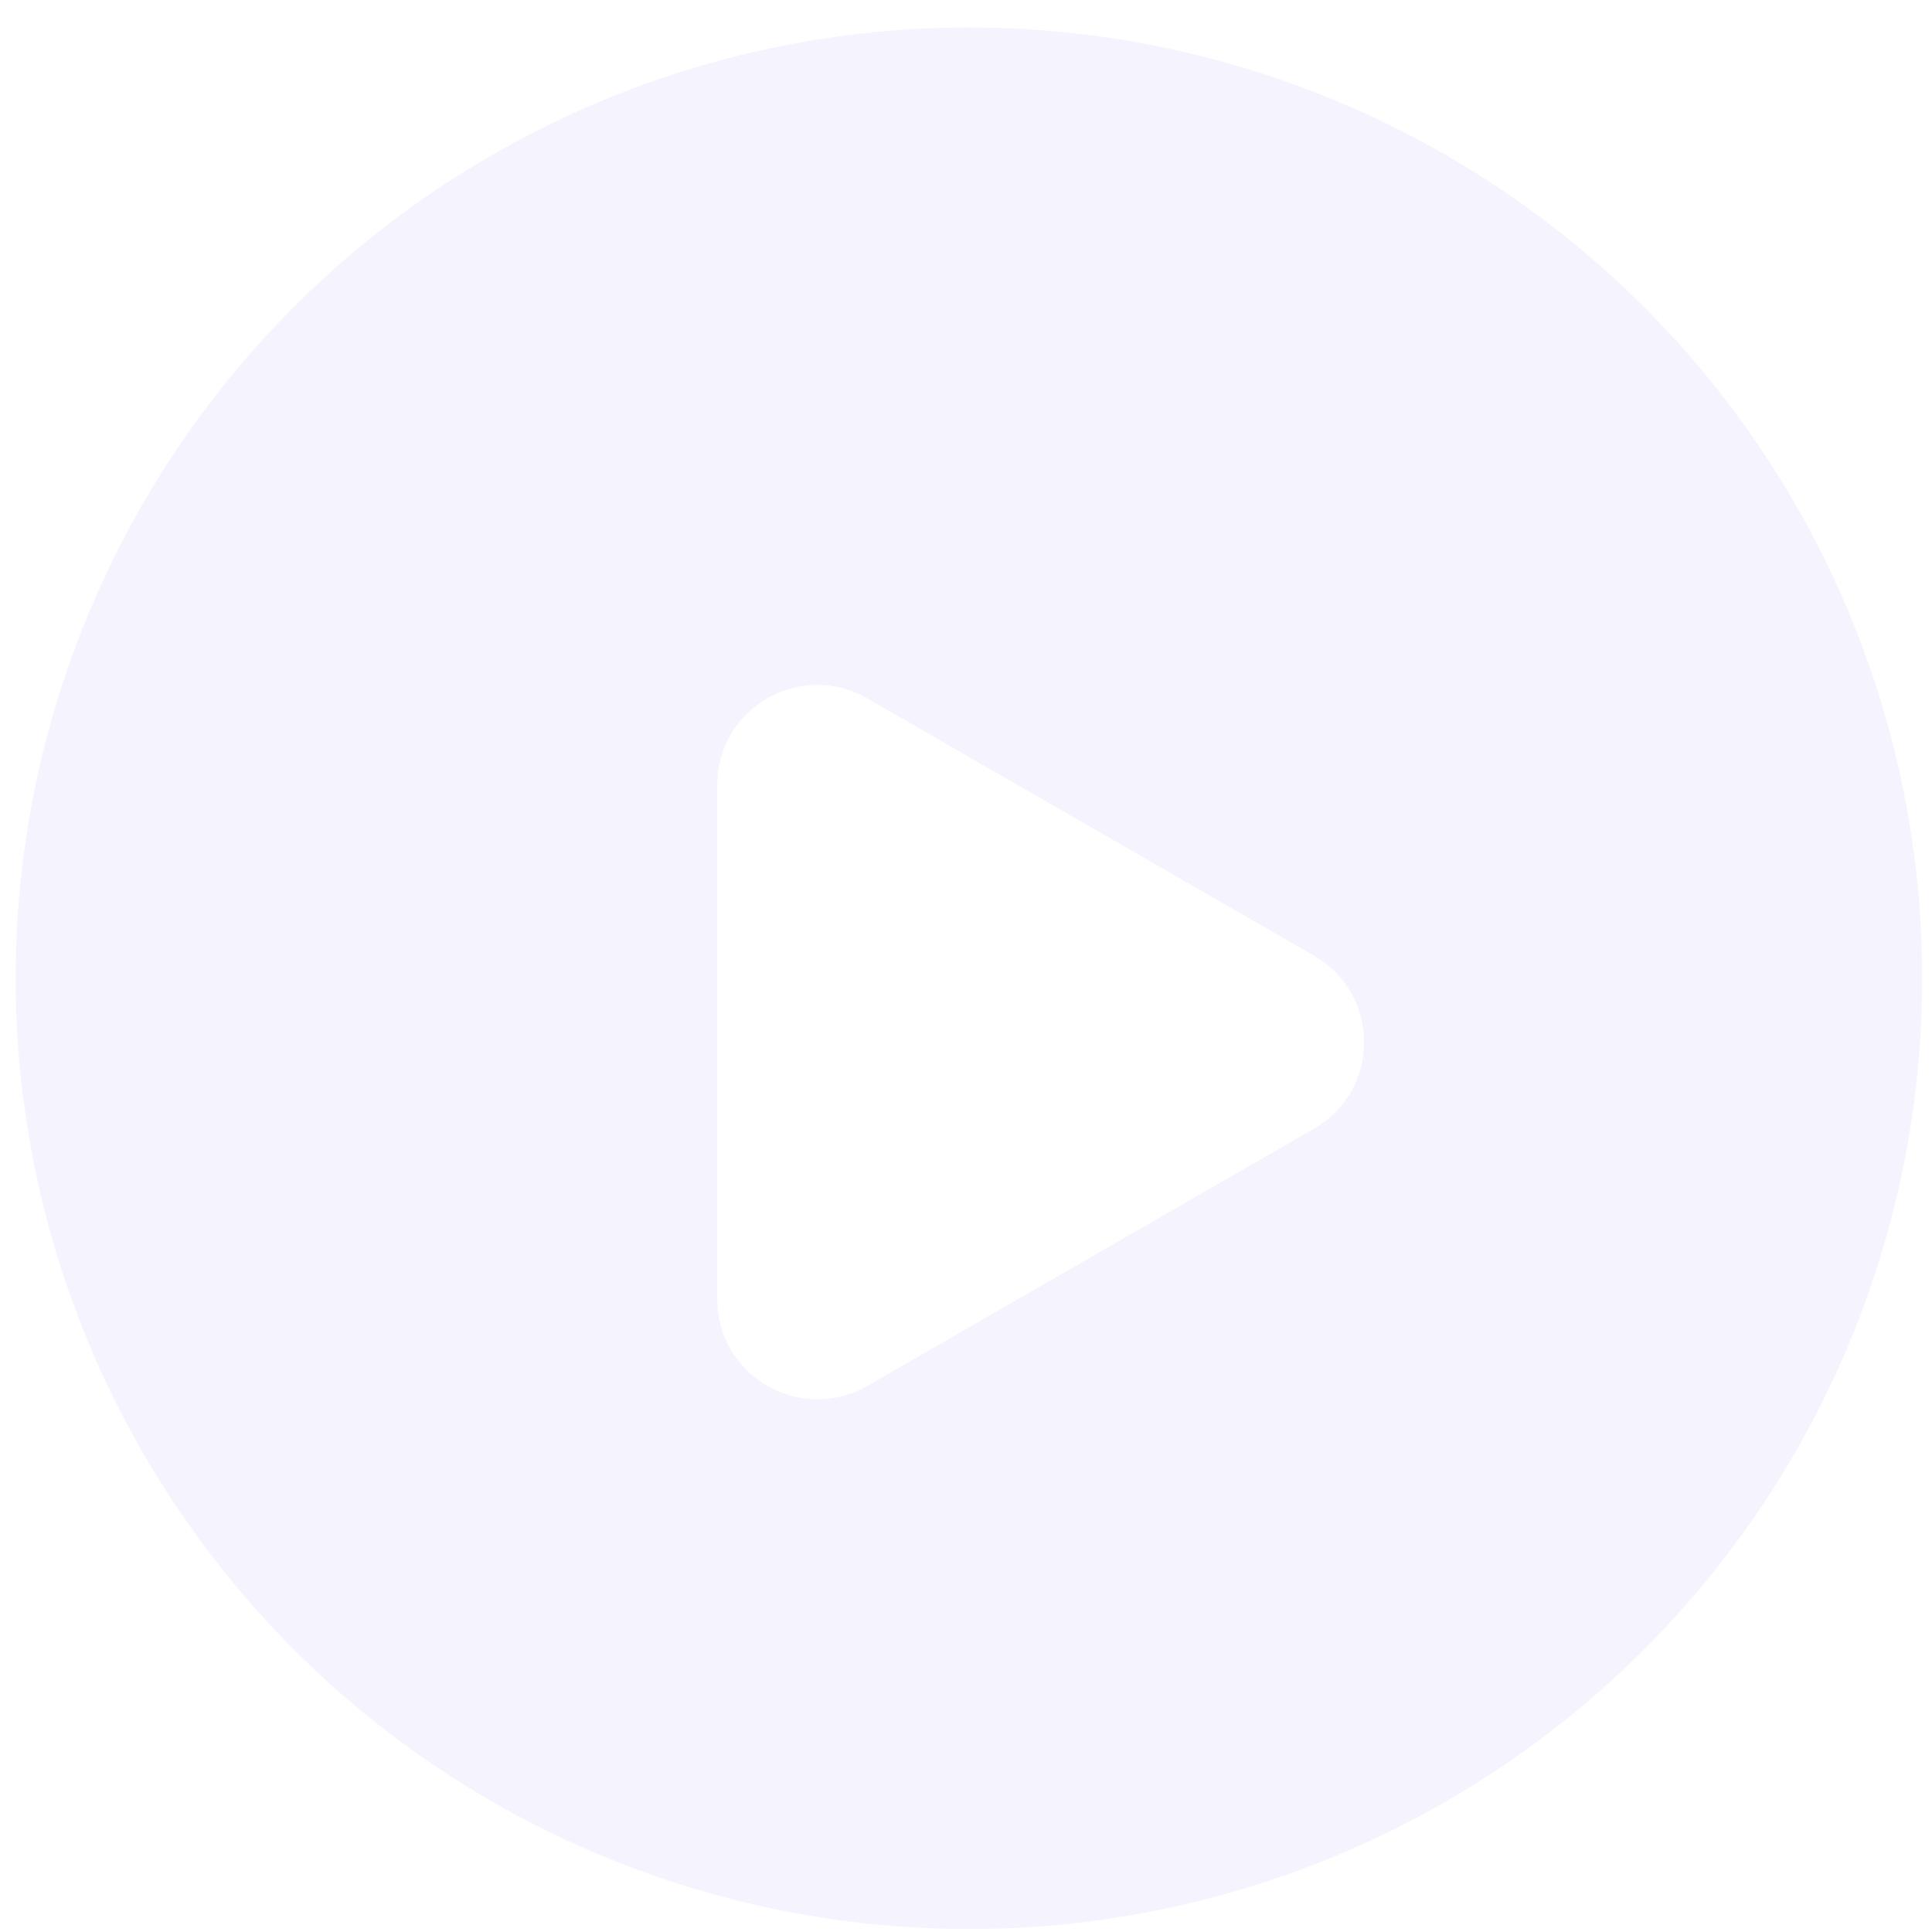 <svg width="58" height="58" viewBox="0 0 58 58" fill="none" xmlns="http://www.w3.org/2000/svg">
<ellipse opacity="0.5" cx="29.088" cy="29.368" rx="28.618" ry="28.543" fill="#EDE9FE"/>
<g filter="url(#filter0_dd_123_17230)">
<path d="M21.533 21.559C21.533 19.253 24.032 17.814 26.034 18.966L39.447 26.69C41.451 27.844 41.453 30.729 39.451 31.882L26.039 39.605C24.037 40.758 21.533 39.313 21.533 37.005L21.533 21.559Z" fill="white"/>
</g>
<defs>
<filter id="filter0_dd_123_17230" x="17.533" y="16.561" width="27.419" height="29.45" filterUnits="userSpaceOnUse" color-interpolation-filters="sRGB">
<feFlood flood-opacity="0" result="BackgroundImageFix"/>
<feColorMatrix in="SourceAlpha" type="matrix" values="0 0 0 0 0 0 0 0 0 0 0 0 0 0 0 0 0 0 127 0" result="hardAlpha"/>
<feOffset dy="2"/>
<feGaussianBlur stdDeviation="2"/>
<feColorMatrix type="matrix" values="0 0 0 0 0 0 0 0 0 0 0 0 0 0 0 0 0 0 0.1 0"/>
<feBlend mode="normal" in2="BackgroundImageFix" result="effect1_dropShadow_123_17230"/>
<feColorMatrix in="SourceAlpha" type="matrix" values="0 0 0 0 0 0 0 0 0 0 0 0 0 0 0 0 0 0 127 0" result="hardAlpha"/>
<feOffset/>
<feGaussianBlur stdDeviation="1"/>
<feColorMatrix type="matrix" values="0 0 0 0 0 0 0 0 0 0 0 0 0 0 0 0 0 0 0.2 0"/>
<feBlend mode="normal" in2="effect1_dropShadow_123_17230" result="effect2_dropShadow_123_17230"/>
<feBlend mode="normal" in="SourceGraphic" in2="effect2_dropShadow_123_17230" result="shape"/>
</filter>
</defs>
</svg>
